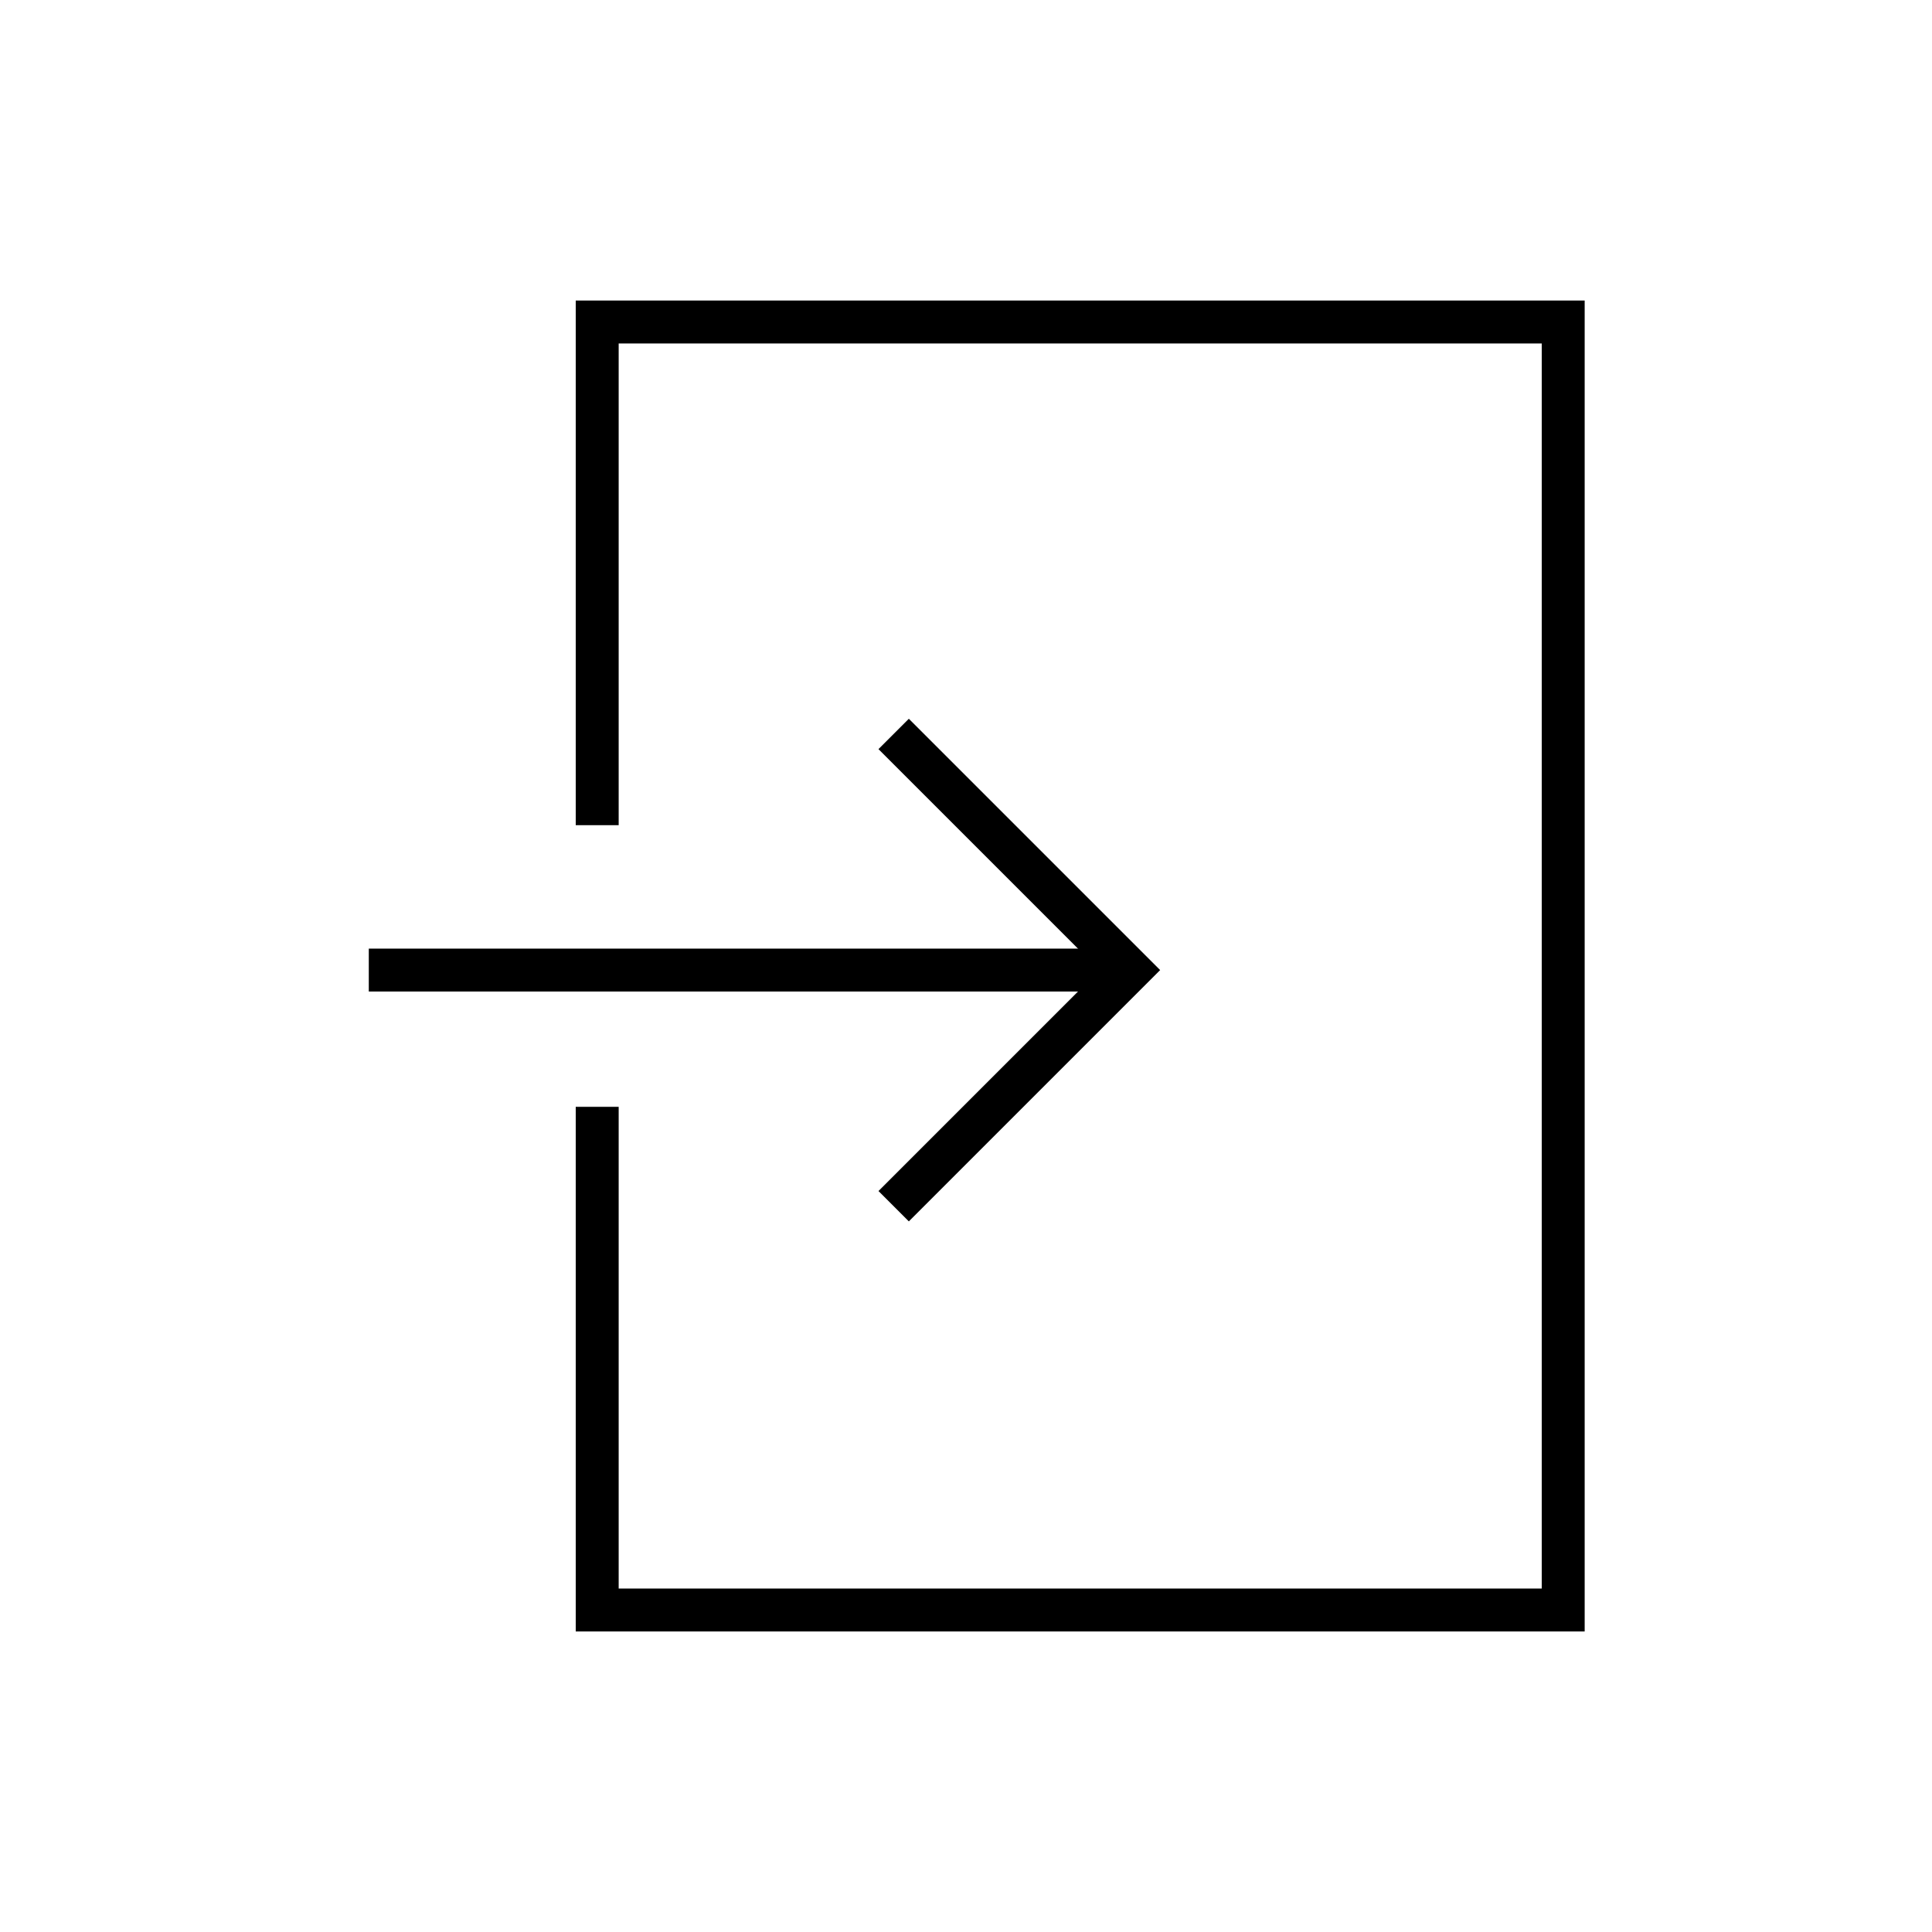 <?xml version="1.0" encoding="utf-8"?>
<!-- Generator: Adobe Illustrator 24.0.2, SVG Export Plug-In . SVG Version: 6.00 Build 0)  -->
<svg version="1.1" id="ICONOS" xmlns="http://www.w3.org/2000/svg" xmlns:xlink="http://www.w3.org/1999/xlink" x="0px" y="0px"
	 viewBox="0 0 90 90" style="enable-background:new 0 0 90 90;" xml:space="preserve">
<style type="text/css">
	.st0{fill:none;stroke:#000000;stroke-width:2;stroke-miterlimit:10;}
	.st1{fill:none;stroke:#000000;stroke-width:2;stroke-linecap:square;stroke-miterlimit:10;}
	.st2{fill:#FFFFFF;}
</style>
<g id="in">
	<g>
		<g>
			<g>
				<line class="st0" x1="51.66" y1="45.19" x2="17.18" y2="45.19"/>
				<polyline class="st0" points="41.63,56.19 52.63,45.19 41.63,34.19 				"/>
			</g>
		</g>
	</g>
	<polyline class="st0" points="27.82,51.56 27.82,75 72.82,75 72.82,15 27.82,15 27.82,38.44 	"/>
</g>
</svg>
